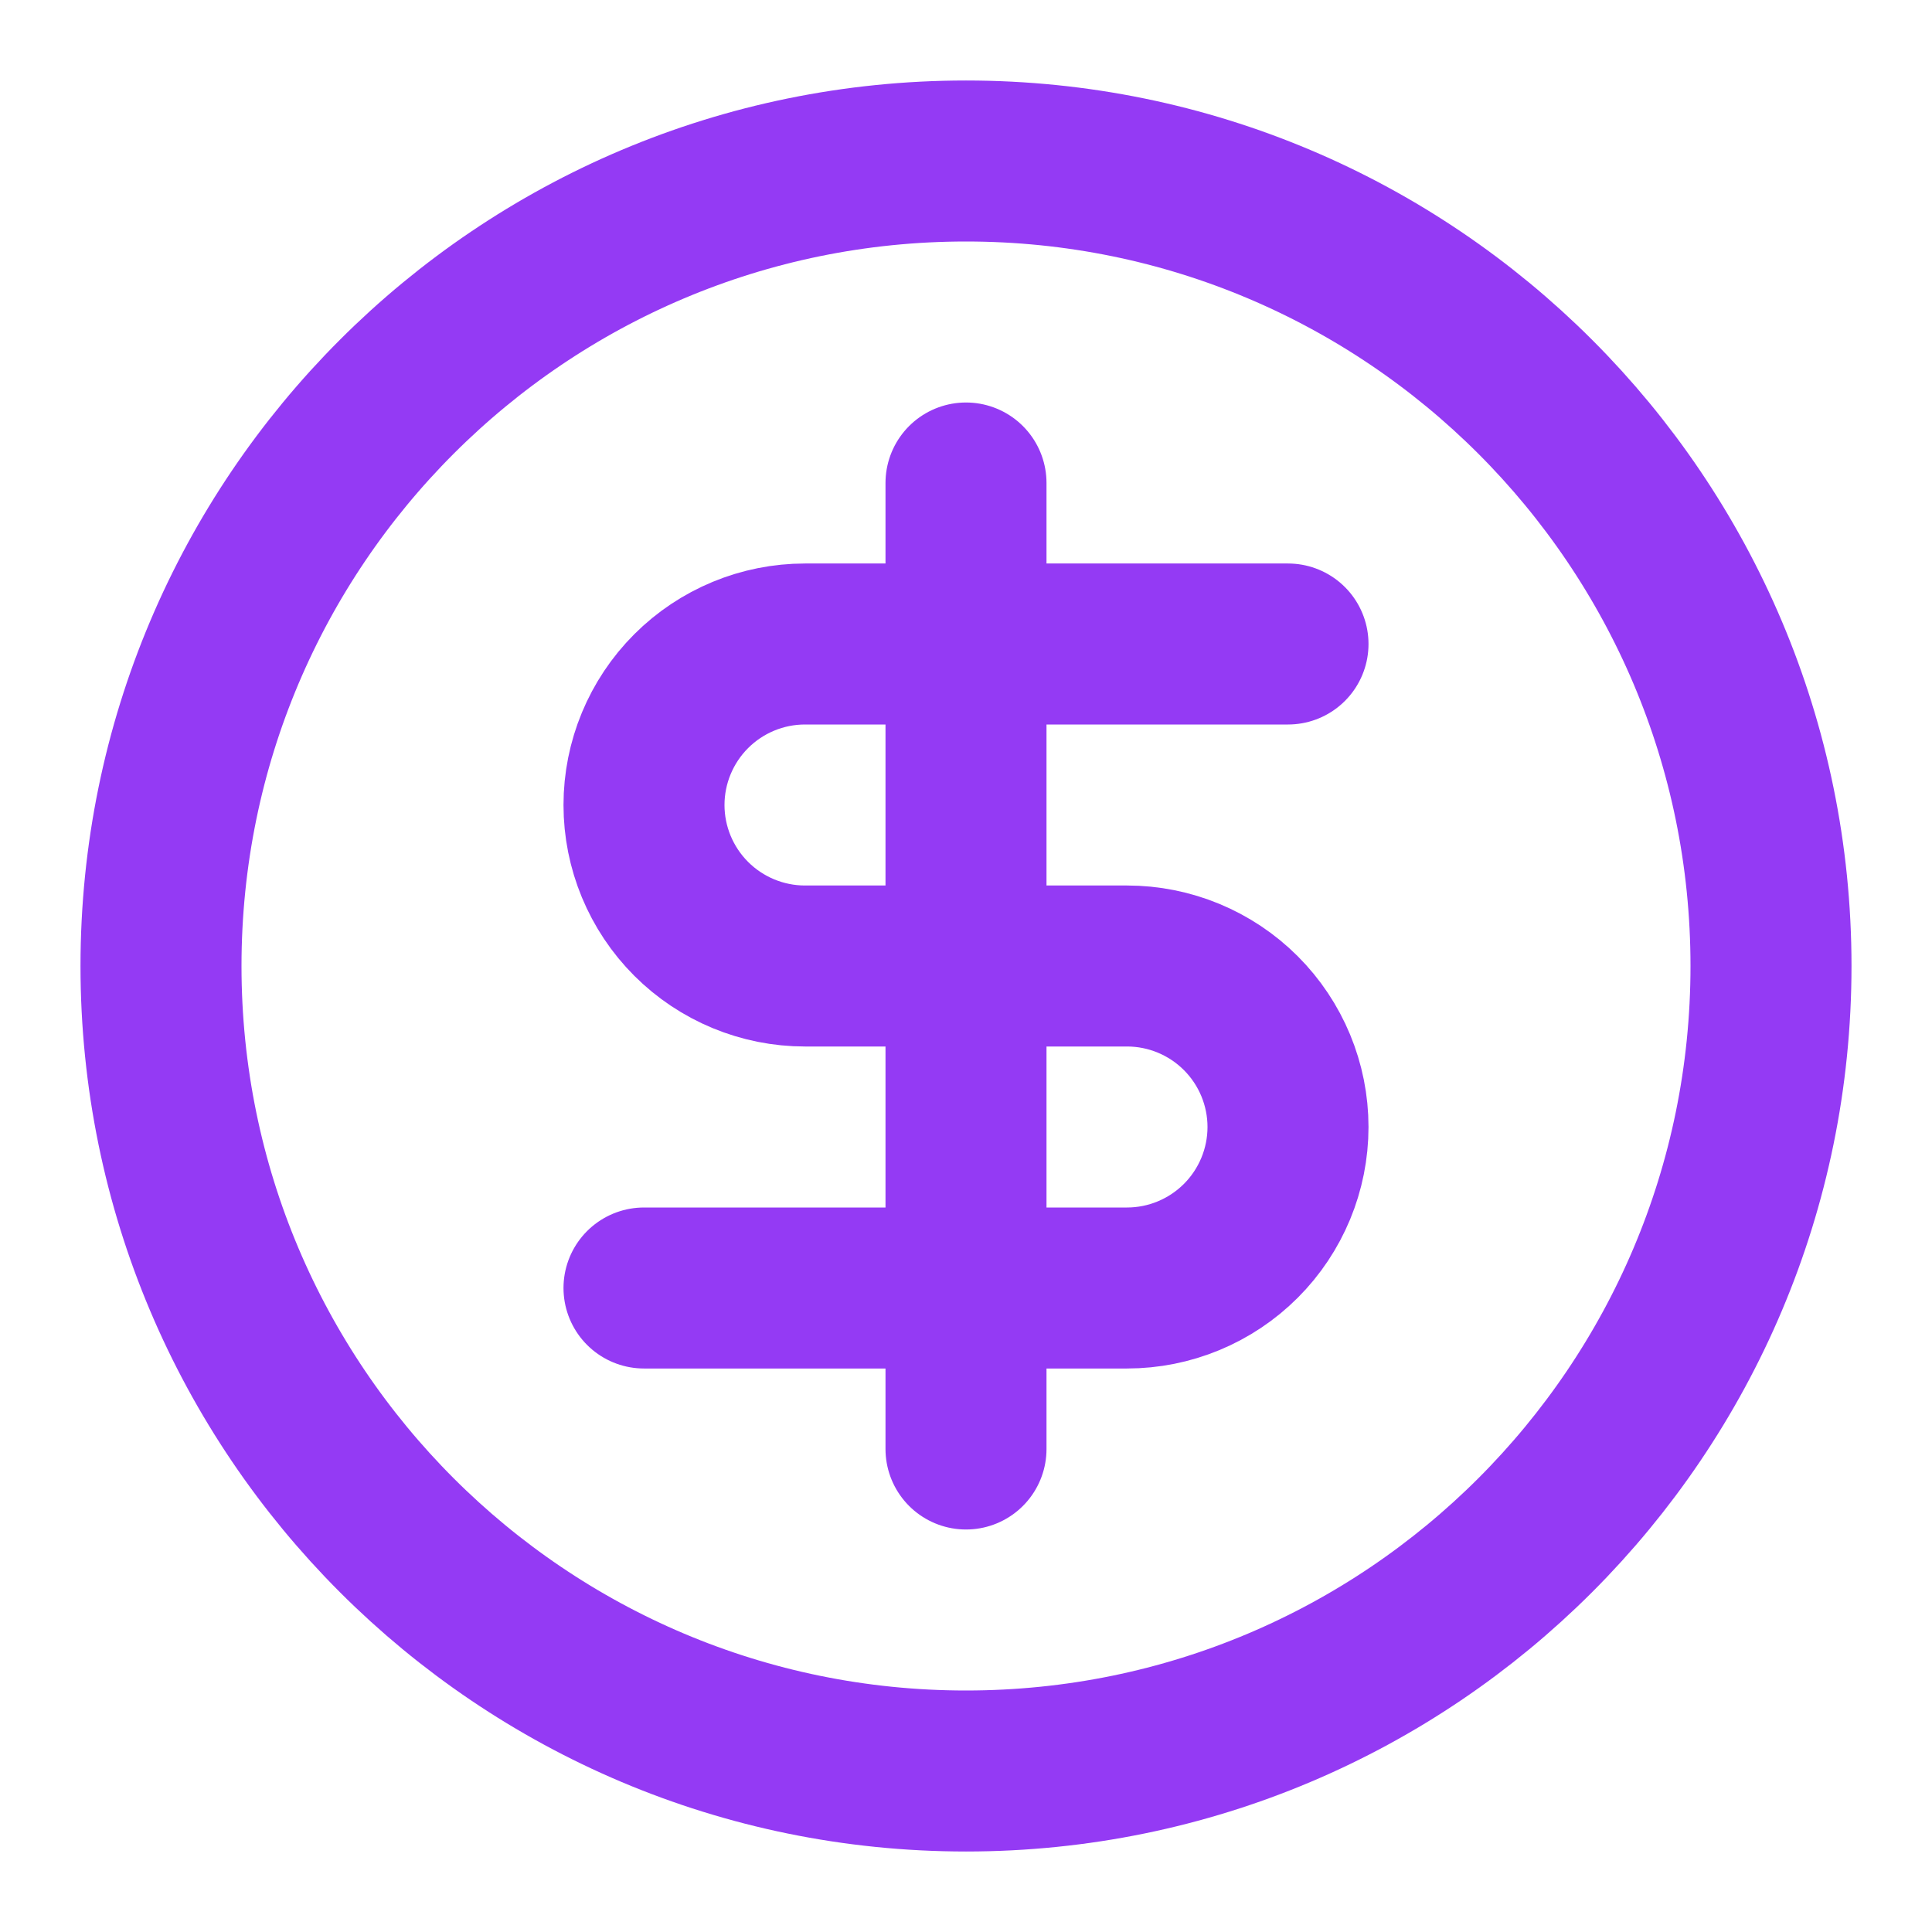 <svg
                width="24"
                height="24"
                viewBox="0 0 24 24"
                fill="none"
                xmlns="http://www.w3.org/2000/svg"
              >
                <path
                  d="M12 22C17.523 22 22 17.523 22 12C22 6.477 17.523 2 12 2C6.477 2 2 6.477 2 12C2 17.523 6.477 22 12 22Z"
                  stroke="#943AF4"
                  stroke-width="2"
                  stroke-linecap="round"
                  stroke-linejoin="round"
                />
                <path
                  d="M16 8H10C9.47 8 8.961 8.211 8.586 8.586C8.211 8.961 8 9.47 8 10C8 10.53 8.211 11.039 8.586 11.414C8.961 11.789 9.47 12 10 12H14C14.53 12 15.039 12.211 15.414 12.586C15.789 12.961 16 13.47 16 14C16 14.53 15.789 15.039 15.414 15.414C15.039 15.789 14.53 16 14 16H8"
                  stroke="#943AF4"
                  stroke-width="2"
                  stroke-linecap="round"
                  stroke-linejoin="round"
                />
                <path
                  d="M12 18V6"
                  stroke="#943AF4"
                  stroke-width="2"
                  stroke-linecap="round"
                  stroke-linejoin="round"
                />
              </svg>